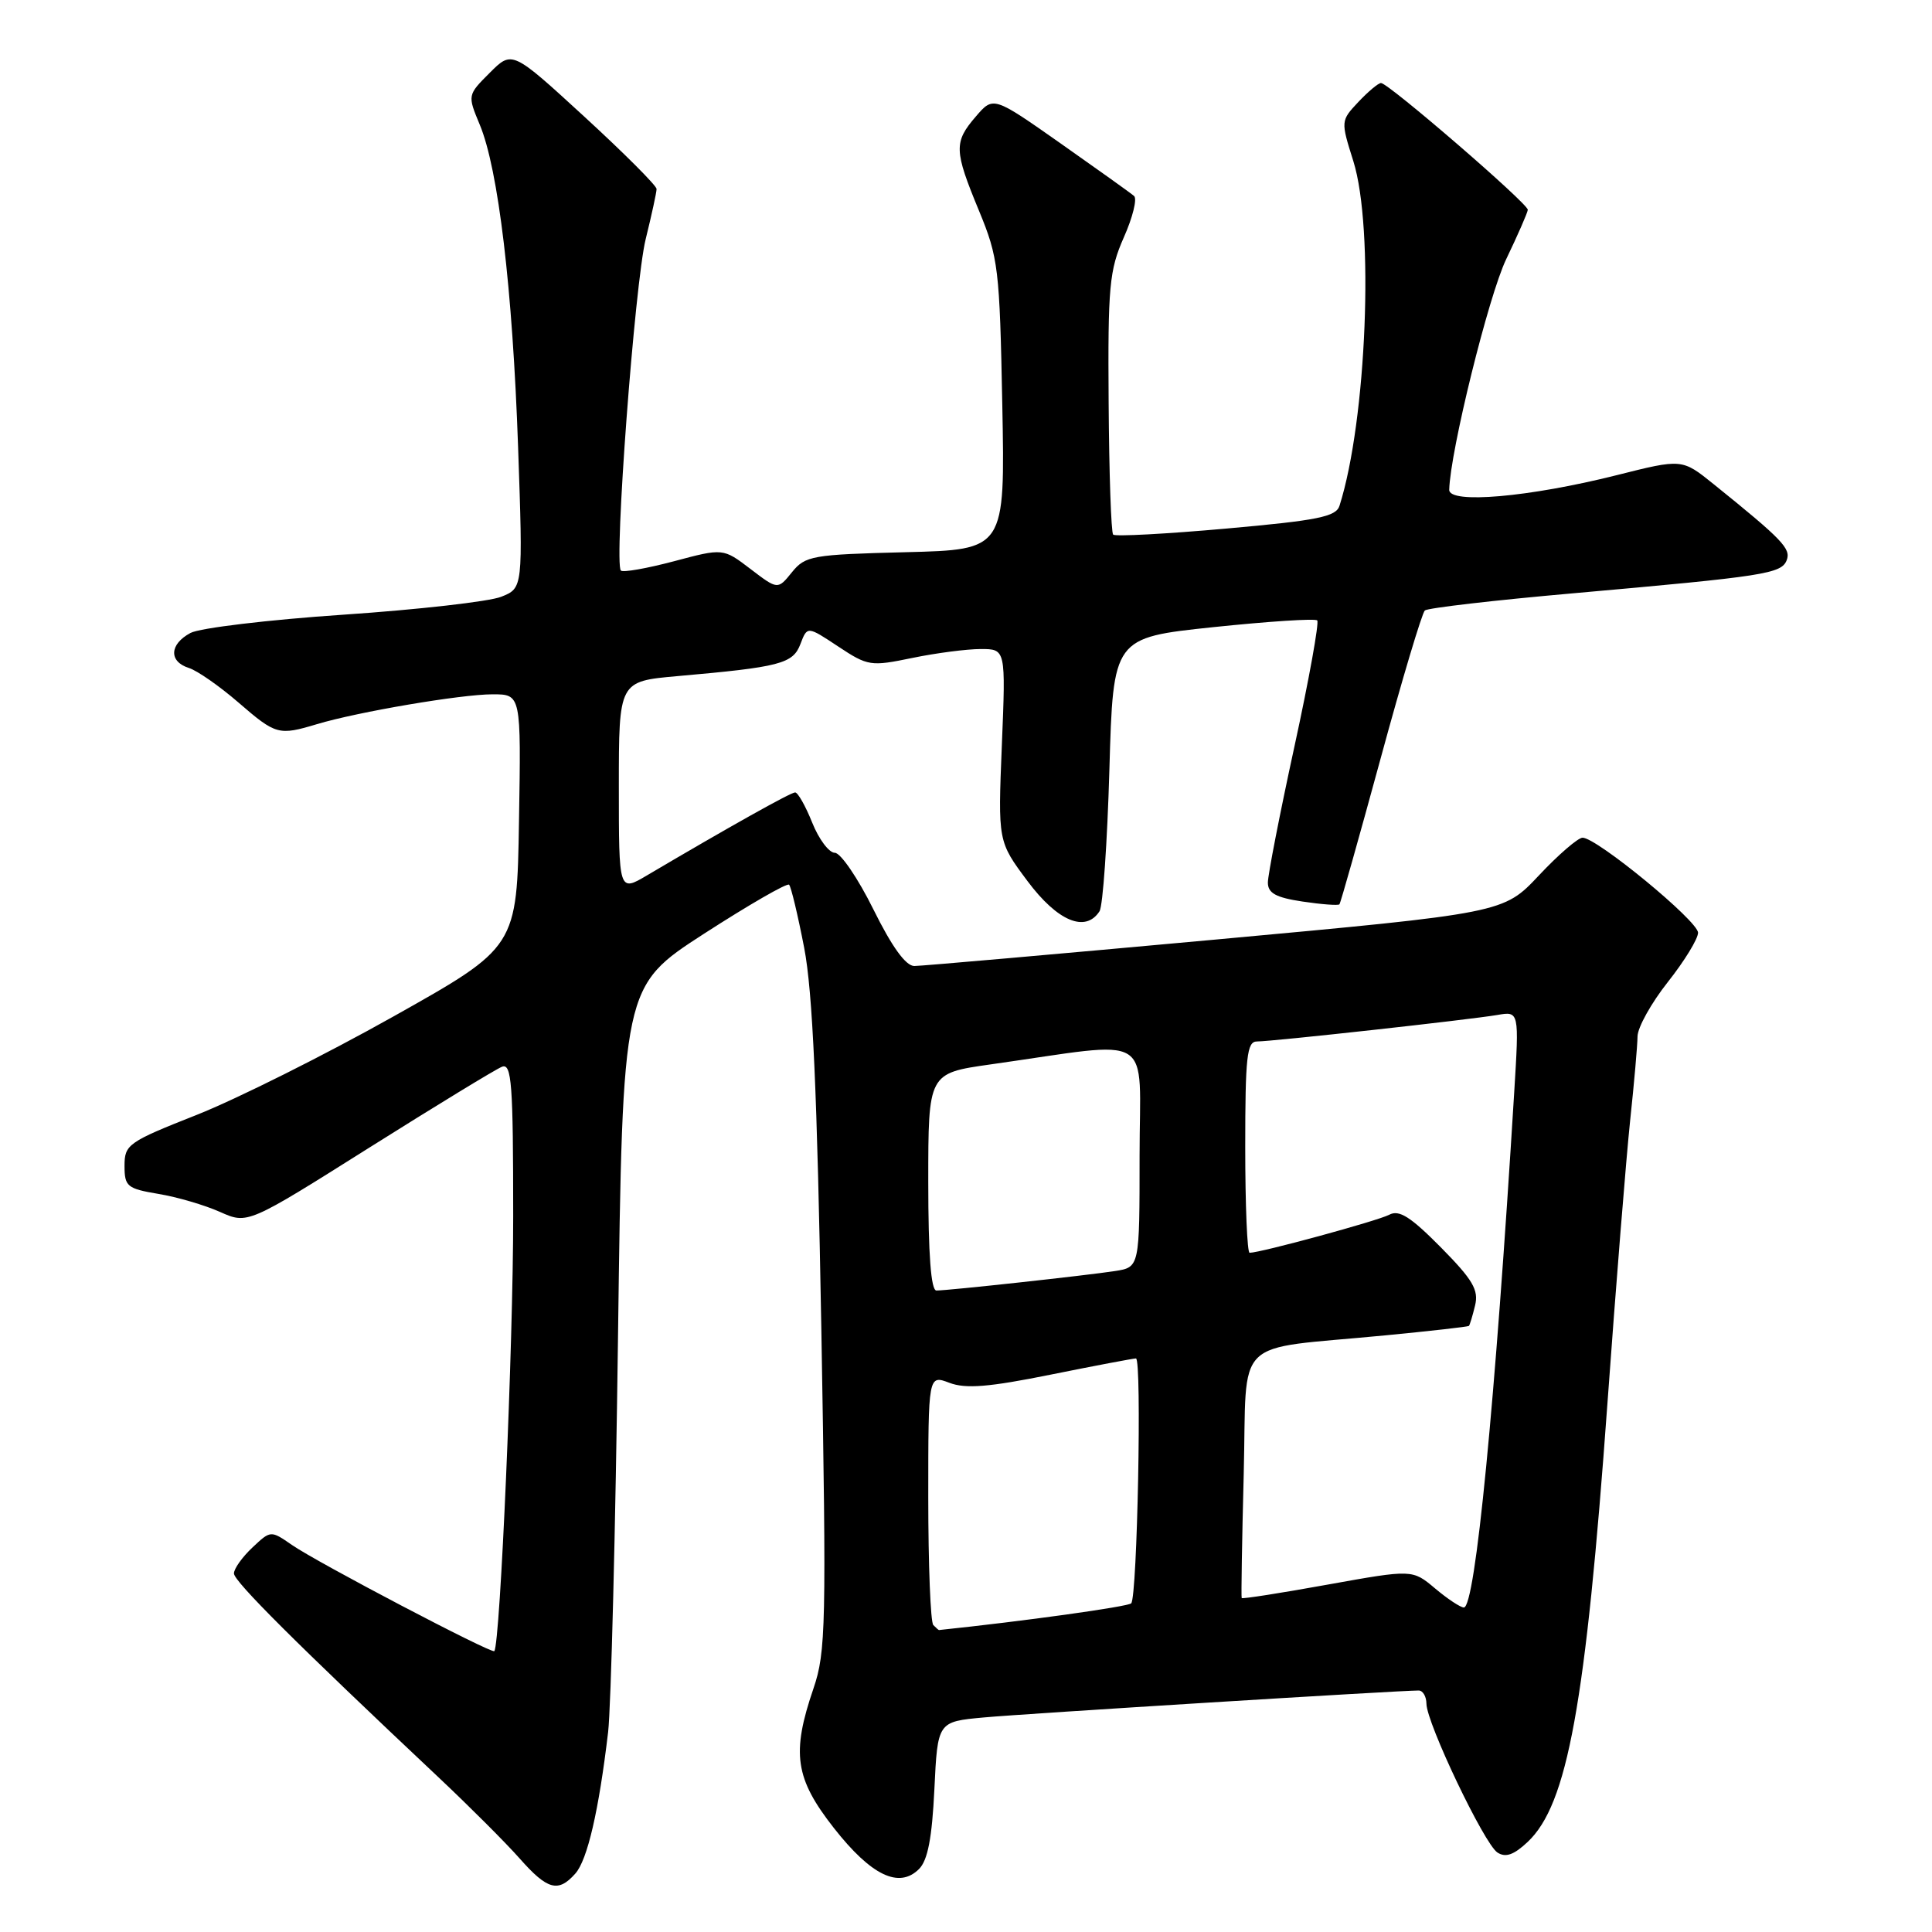 <?xml version="1.0" encoding="UTF-8" standalone="no"?>
<!DOCTYPE svg PUBLIC "-//W3C//DTD SVG 1.1//EN" "http://www.w3.org/Graphics/SVG/1.1/DTD/svg11.dtd" >
<svg xmlns="http://www.w3.org/2000/svg" xmlns:xlink="http://www.w3.org/1999/xlink" version="1.1" viewBox="0 0 256 256">
 <g >
 <path fill="currentColor"
d=" M 76.24 248.25 C 77.84 246.44 79.35 239.92 80.58 229.50 C 80.96 226.20 81.56 202.62 81.89 177.10 C 82.50 130.70 82.50 130.70 93.29 123.72 C 99.23 119.89 104.30 116.96 104.56 117.23 C 104.82 117.49 105.72 121.26 106.56 125.60 C 107.68 131.41 108.28 144.74 108.83 176.00 C 109.51 215.34 109.44 218.89 107.79 223.73 C 104.85 232.32 105.34 235.65 110.50 242.23 C 115.44 248.52 119.13 250.30 121.78 247.65 C 122.93 246.50 123.50 243.54 123.81 237.09 C 124.24 228.13 124.24 228.13 130.37 227.57 C 135.79 227.07 185.36 224.00 187.98 224.00 C 188.54 224.00 189.00 224.79 189.01 225.75 C 189.03 228.31 196.67 244.34 198.42 245.47 C 199.50 246.17 200.59 245.79 202.42 244.07 C 207.70 239.11 210.11 225.87 212.99 186.00 C 214.12 170.32 215.48 153.45 216.00 148.50 C 216.53 143.55 216.97 138.53 216.98 137.34 C 216.99 136.15 218.80 132.90 221.00 130.12 C 223.20 127.34 225.00 124.40 225.00 123.59 C 225.00 122.04 211.58 111.00 209.70 111.00 C 209.10 111.00 206.49 113.25 203.91 116.00 C 199.22 120.99 199.22 120.99 161.04 124.50 C 140.04 126.42 122.09 128.00 121.15 128.00 C 120.02 128.00 118.19 125.47 115.73 120.50 C 113.69 116.38 111.39 113.00 110.62 113.00 C 109.85 113.00 108.50 111.20 107.62 109.00 C 106.74 106.80 105.72 105.00 105.36 105.00 C 104.77 105.00 96.59 109.58 85.75 115.98 C 82.00 118.20 82.00 118.20 82.00 104.24 C 82.00 90.28 82.00 90.28 89.75 89.59 C 103.38 88.39 105.07 87.95 106.06 85.34 C 106.97 82.95 106.97 82.95 111.06 85.66 C 115.00 88.27 115.37 88.32 120.89 87.18 C 124.04 86.53 128.12 86.00 129.95 86.00 C 133.27 86.00 133.27 86.00 132.75 98.75 C 132.23 111.50 132.23 111.50 136.15 116.75 C 140.12 122.07 143.83 123.63 145.69 120.75 C 146.14 120.06 146.72 111.62 147.00 102.00 C 147.50 84.50 147.50 84.50 160.77 83.10 C 168.07 82.34 174.26 81.93 174.54 82.21 C 174.81 82.48 173.46 90.00 171.52 98.91 C 169.58 107.82 168.00 115.94 168.00 116.94 C 168.00 118.35 169.06 118.93 172.59 119.46 C 175.12 119.84 177.32 120.00 177.48 119.83 C 177.64 119.65 180.09 110.95 182.94 100.50 C 185.78 90.05 188.42 81.23 188.80 80.89 C 189.19 80.56 198.05 79.53 208.50 78.61 C 233.87 76.36 236.05 76.03 236.75 74.22 C 237.33 72.70 236.18 71.50 227.05 64.14 C 222.88 60.78 222.88 60.78 214.19 62.97 C 202.60 65.88 191.99 66.80 192.03 64.90 C 192.15 59.83 197.25 39.18 199.58 34.34 C 201.12 31.13 202.41 28.19 202.44 27.80 C 202.51 27.01 183.97 11.00 182.99 11.00 C 182.64 11.00 181.29 12.13 179.99 13.51 C 177.65 16.00 177.65 16.04 179.32 21.34 C 182.11 30.20 181.09 55.69 177.49 67.02 C 177.03 68.47 174.61 68.96 162.47 70.04 C 154.51 70.75 147.77 71.11 147.50 70.84 C 147.23 70.57 146.96 62.68 146.90 53.31 C 146.79 37.96 146.99 35.81 148.91 31.46 C 150.09 28.81 150.70 26.34 150.27 25.97 C 149.85 25.60 145.48 22.48 140.56 19.02 C 131.62 12.74 131.62 12.74 129.31 15.43 C 126.37 18.84 126.41 19.92 129.72 27.92 C 132.29 34.15 132.46 35.53 132.81 53.67 C 133.18 72.84 133.18 72.84 120.00 73.17 C 107.61 73.48 106.71 73.64 104.94 75.82 C 103.06 78.15 103.06 78.15 99.44 75.39 C 95.82 72.63 95.82 72.63 89.30 74.37 C 85.71 75.32 82.55 75.88 82.27 75.60 C 81.33 74.66 84.11 37.52 85.56 31.67 C 86.35 28.46 87.00 25.48 87.00 25.04 C 87.00 24.60 82.69 20.29 77.43 15.46 C 67.86 6.68 67.86 6.68 64.90 9.64 C 61.94 12.60 61.94 12.60 63.57 16.52 C 66.03 22.40 67.92 38.30 68.65 59.22 C 69.30 77.93 69.30 77.93 66.40 79.08 C 64.81 79.71 55.40 80.78 45.49 81.45 C 35.59 82.12 26.47 83.21 25.24 83.87 C 22.45 85.36 22.34 87.66 25.03 88.51 C 26.14 88.86 29.09 90.92 31.59 93.08 C 36.56 97.38 36.92 97.48 42.01 95.95 C 47.45 94.32 61.10 92.00 65.27 92.00 C 69.05 92.00 69.05 92.00 68.77 108.75 C 68.50 125.50 68.50 125.50 52.11 134.70 C 43.10 139.76 31.40 145.61 26.11 147.71 C 16.97 151.32 16.50 151.65 16.50 154.48 C 16.50 157.22 16.85 157.50 21.00 158.20 C 23.48 158.61 27.15 159.69 29.16 160.59 C 32.82 162.22 32.82 162.22 48.93 152.07 C 57.80 146.49 65.71 141.66 66.52 141.35 C 67.80 140.86 68.00 143.60 68.00 161.14 C 68.01 178.05 66.28 217.79 65.50 218.78 C 65.18 219.18 42.05 207.05 38.69 204.72 C 35.87 202.77 35.87 202.77 33.44 205.06 C 32.10 206.32 31.00 207.86 31.00 208.49 C 31.00 209.54 39.28 217.79 58.10 235.50 C 62.19 239.35 67.03 244.19 68.85 246.25 C 72.54 250.43 73.97 250.82 76.24 248.25 Z  M 123.67 215.33 C 123.30 214.97 123.00 207.36 123.00 198.42 C 123.00 182.17 123.00 182.17 125.80 183.23 C 127.96 184.05 131.03 183.80 139.25 182.14 C 145.10 180.96 150.18 180.00 150.52 180.00 C 151.32 180.00 150.70 211.64 149.89 212.45 C 149.43 212.90 135.63 214.82 124.42 215.99 C 124.37 216.00 124.03 215.70 123.67 215.33 Z  M 190.15 210.47 C 187.15 207.95 187.15 207.95 175.91 209.97 C 169.72 211.09 164.60 211.89 164.53 211.75 C 164.45 211.61 164.57 204.22 164.80 195.32 C 165.27 176.74 163.04 178.93 183.47 176.95 C 189.51 176.37 194.53 175.80 194.64 175.69 C 194.75 175.58 195.12 174.37 195.45 173.00 C 195.96 170.93 195.17 169.59 190.92 165.28 C 186.90 161.22 185.39 160.26 184.08 160.96 C 182.58 161.76 167.03 166.00 165.58 166.00 C 165.26 166.00 165.00 159.70 165.00 152.00 C 165.00 140.03 165.22 138.00 166.55 138.00 C 168.60 138.00 194.70 135.12 198.40 134.49 C 201.30 133.99 201.30 133.99 200.64 144.75 C 198.11 186.04 195.48 213.00 193.97 213.00 C 193.52 213.00 191.80 211.86 190.15 210.47 Z  M 123.00 156.60 C 123.00 142.21 123.00 142.21 131.25 141.04 C 153.37 137.92 151.00 136.48 151.00 153.12 C 151.00 167.91 151.00 167.91 147.75 168.42 C 143.99 169.00 125.68 171.00 124.08 171.00 C 123.36 171.00 123.00 166.24 123.00 156.60 Z "/>
</g>
</svg>